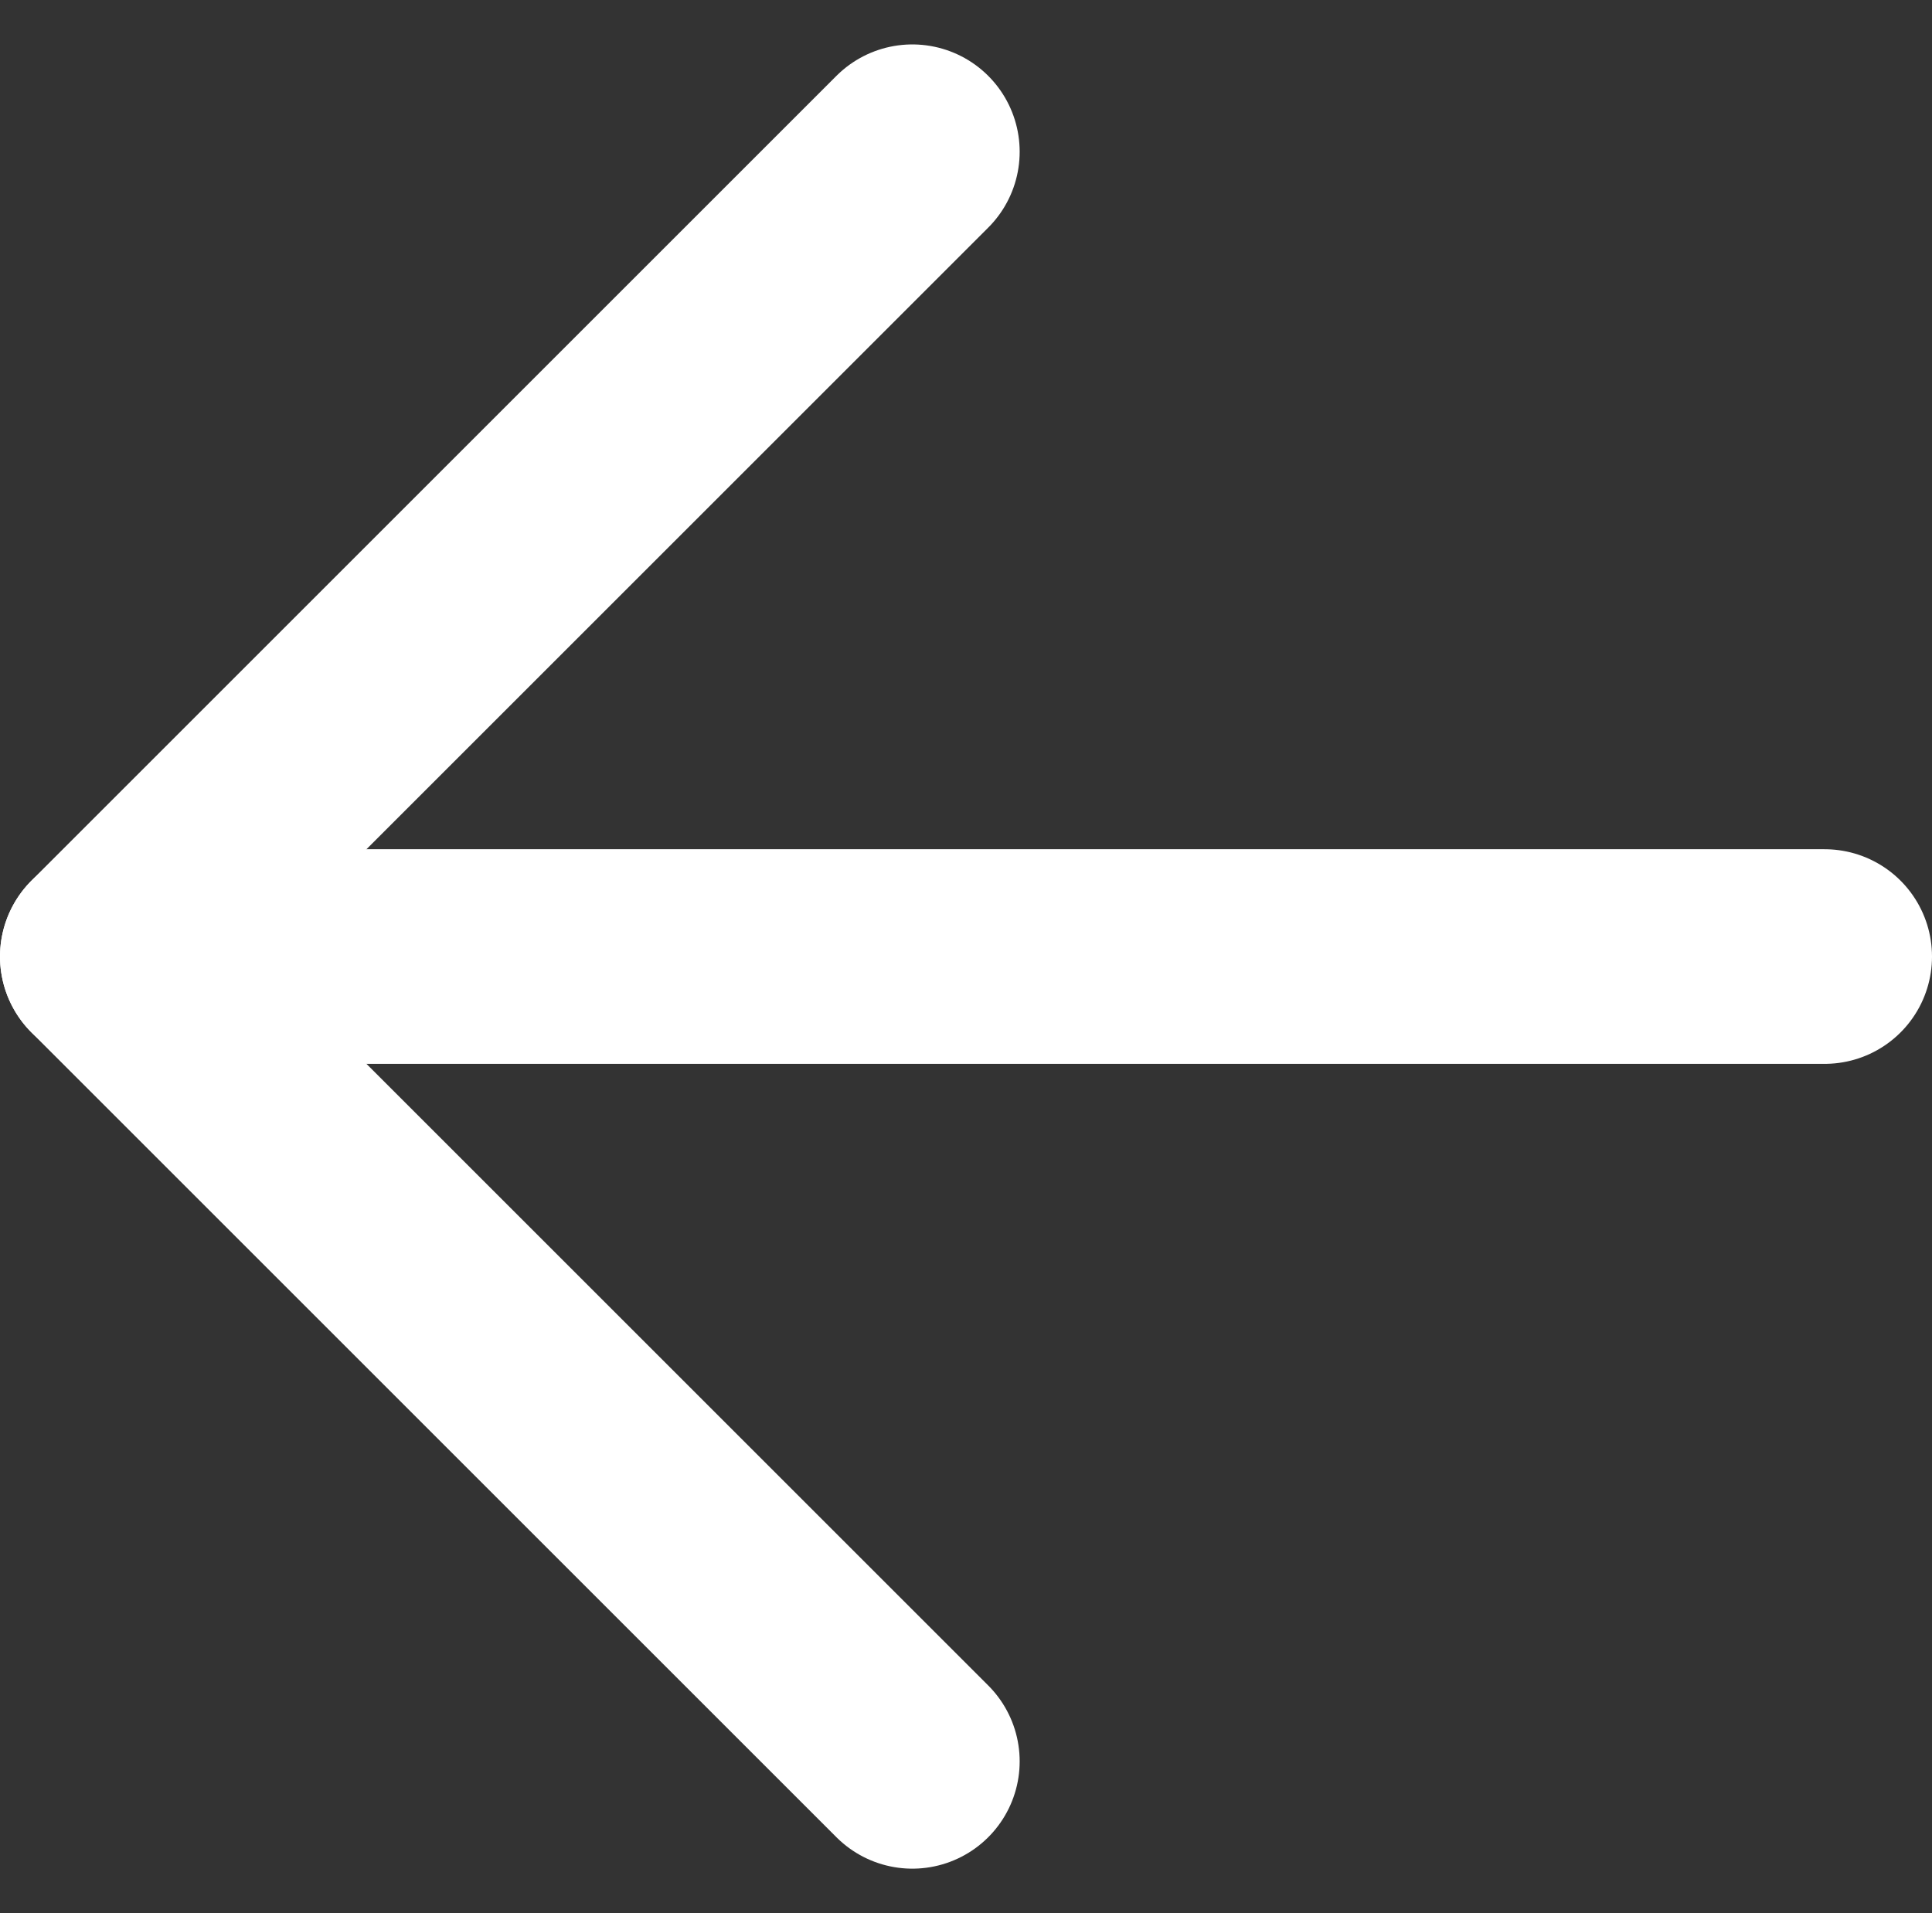 <svg xmlns="http://www.w3.org/2000/svg" width="18" height="17.828" viewBox="0 0 18 17.828">
  <rect x="0" y="0" width="18" height="17.828" fill="#333333" stroke="none"/>
  <g id="Icon_akar-arrow-back" data-name="Icon akar-arrow-back" transform="translate(-3.5 -6.586)">
    <path id="Path_14779" data-name="Path 14779" d="M12,7.5,4.5,15,12,22.5" transform="translate(0 0.5)" fill="none" stroke="#ffffffbf" stroke-linecap="round" stroke-linejoin="round" stroke-width="2"/>
    <path id="Path_14780" data-name="Path 14780" d="M4.5,15h16" transform="translate(0 0.5)" fill="none" stroke="#ffffffbf" stroke-linecap="round" stroke-linejoin="round" stroke-width="2"/>
  </g>
</svg>
